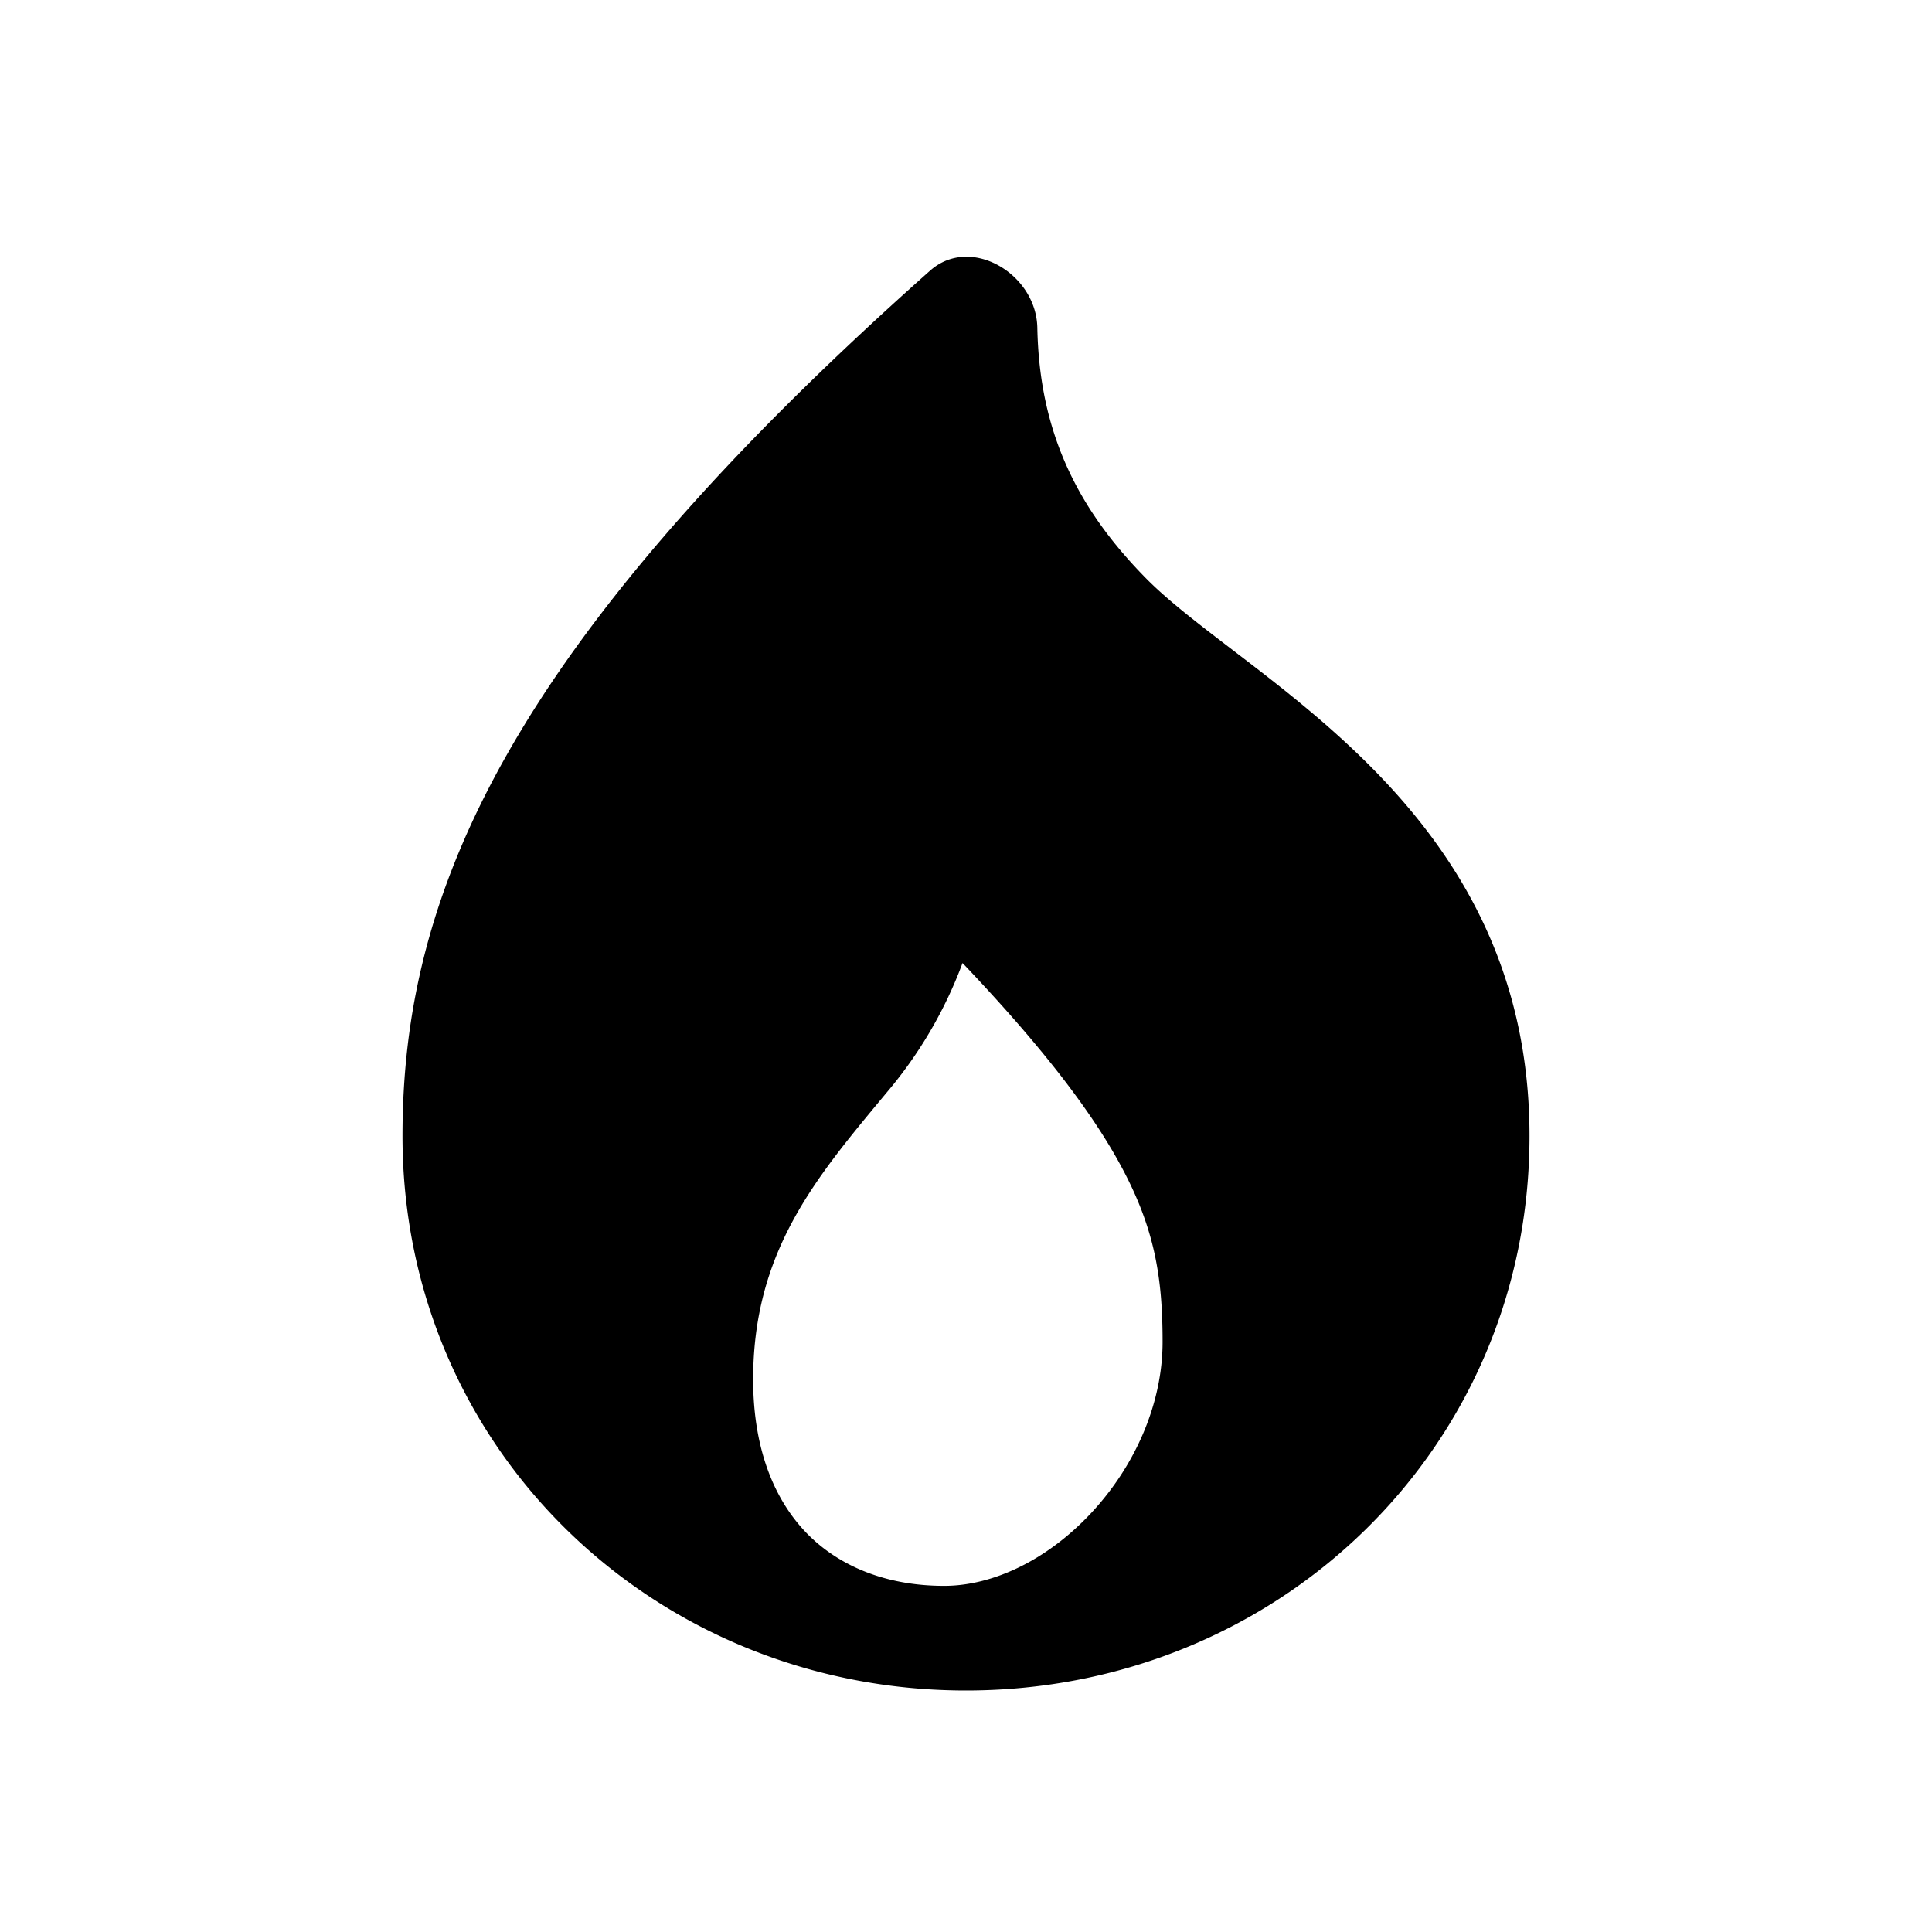 <svg xmlns="http://www.w3.org/2000/svg" viewBox="0 0 24 24">
  <defs/>
  <path fill-rule="evenodd" d="M12 21c3.866 0 7-3 7-6.888 0-3.219-2.16-4.87-3.695-6.043-.426-.326-.804-.615-1.074-.89-.848-.864-1.32-1.808-1.345-3.109-.014-.671-.83-1.154-1.332-.708C6.253 8.072 5 11.138 5 14.112 5 18 8.134 21 12 21zm-2.644-3.865c0 .926.3 1.545.684 1.93.39.389.964.635 1.689.635.591 0 1.269-.308 1.827-.906.553-.593.886-1.368.886-2.124 0-.793-.094-1.41-.525-2.201-.352-.647-.944-1.438-1.96-2.506a5.386 5.386 0 01-.938 1.604l-.06.072c-.846 1.018-1.603 1.93-1.603 3.496z"/>
</svg>

